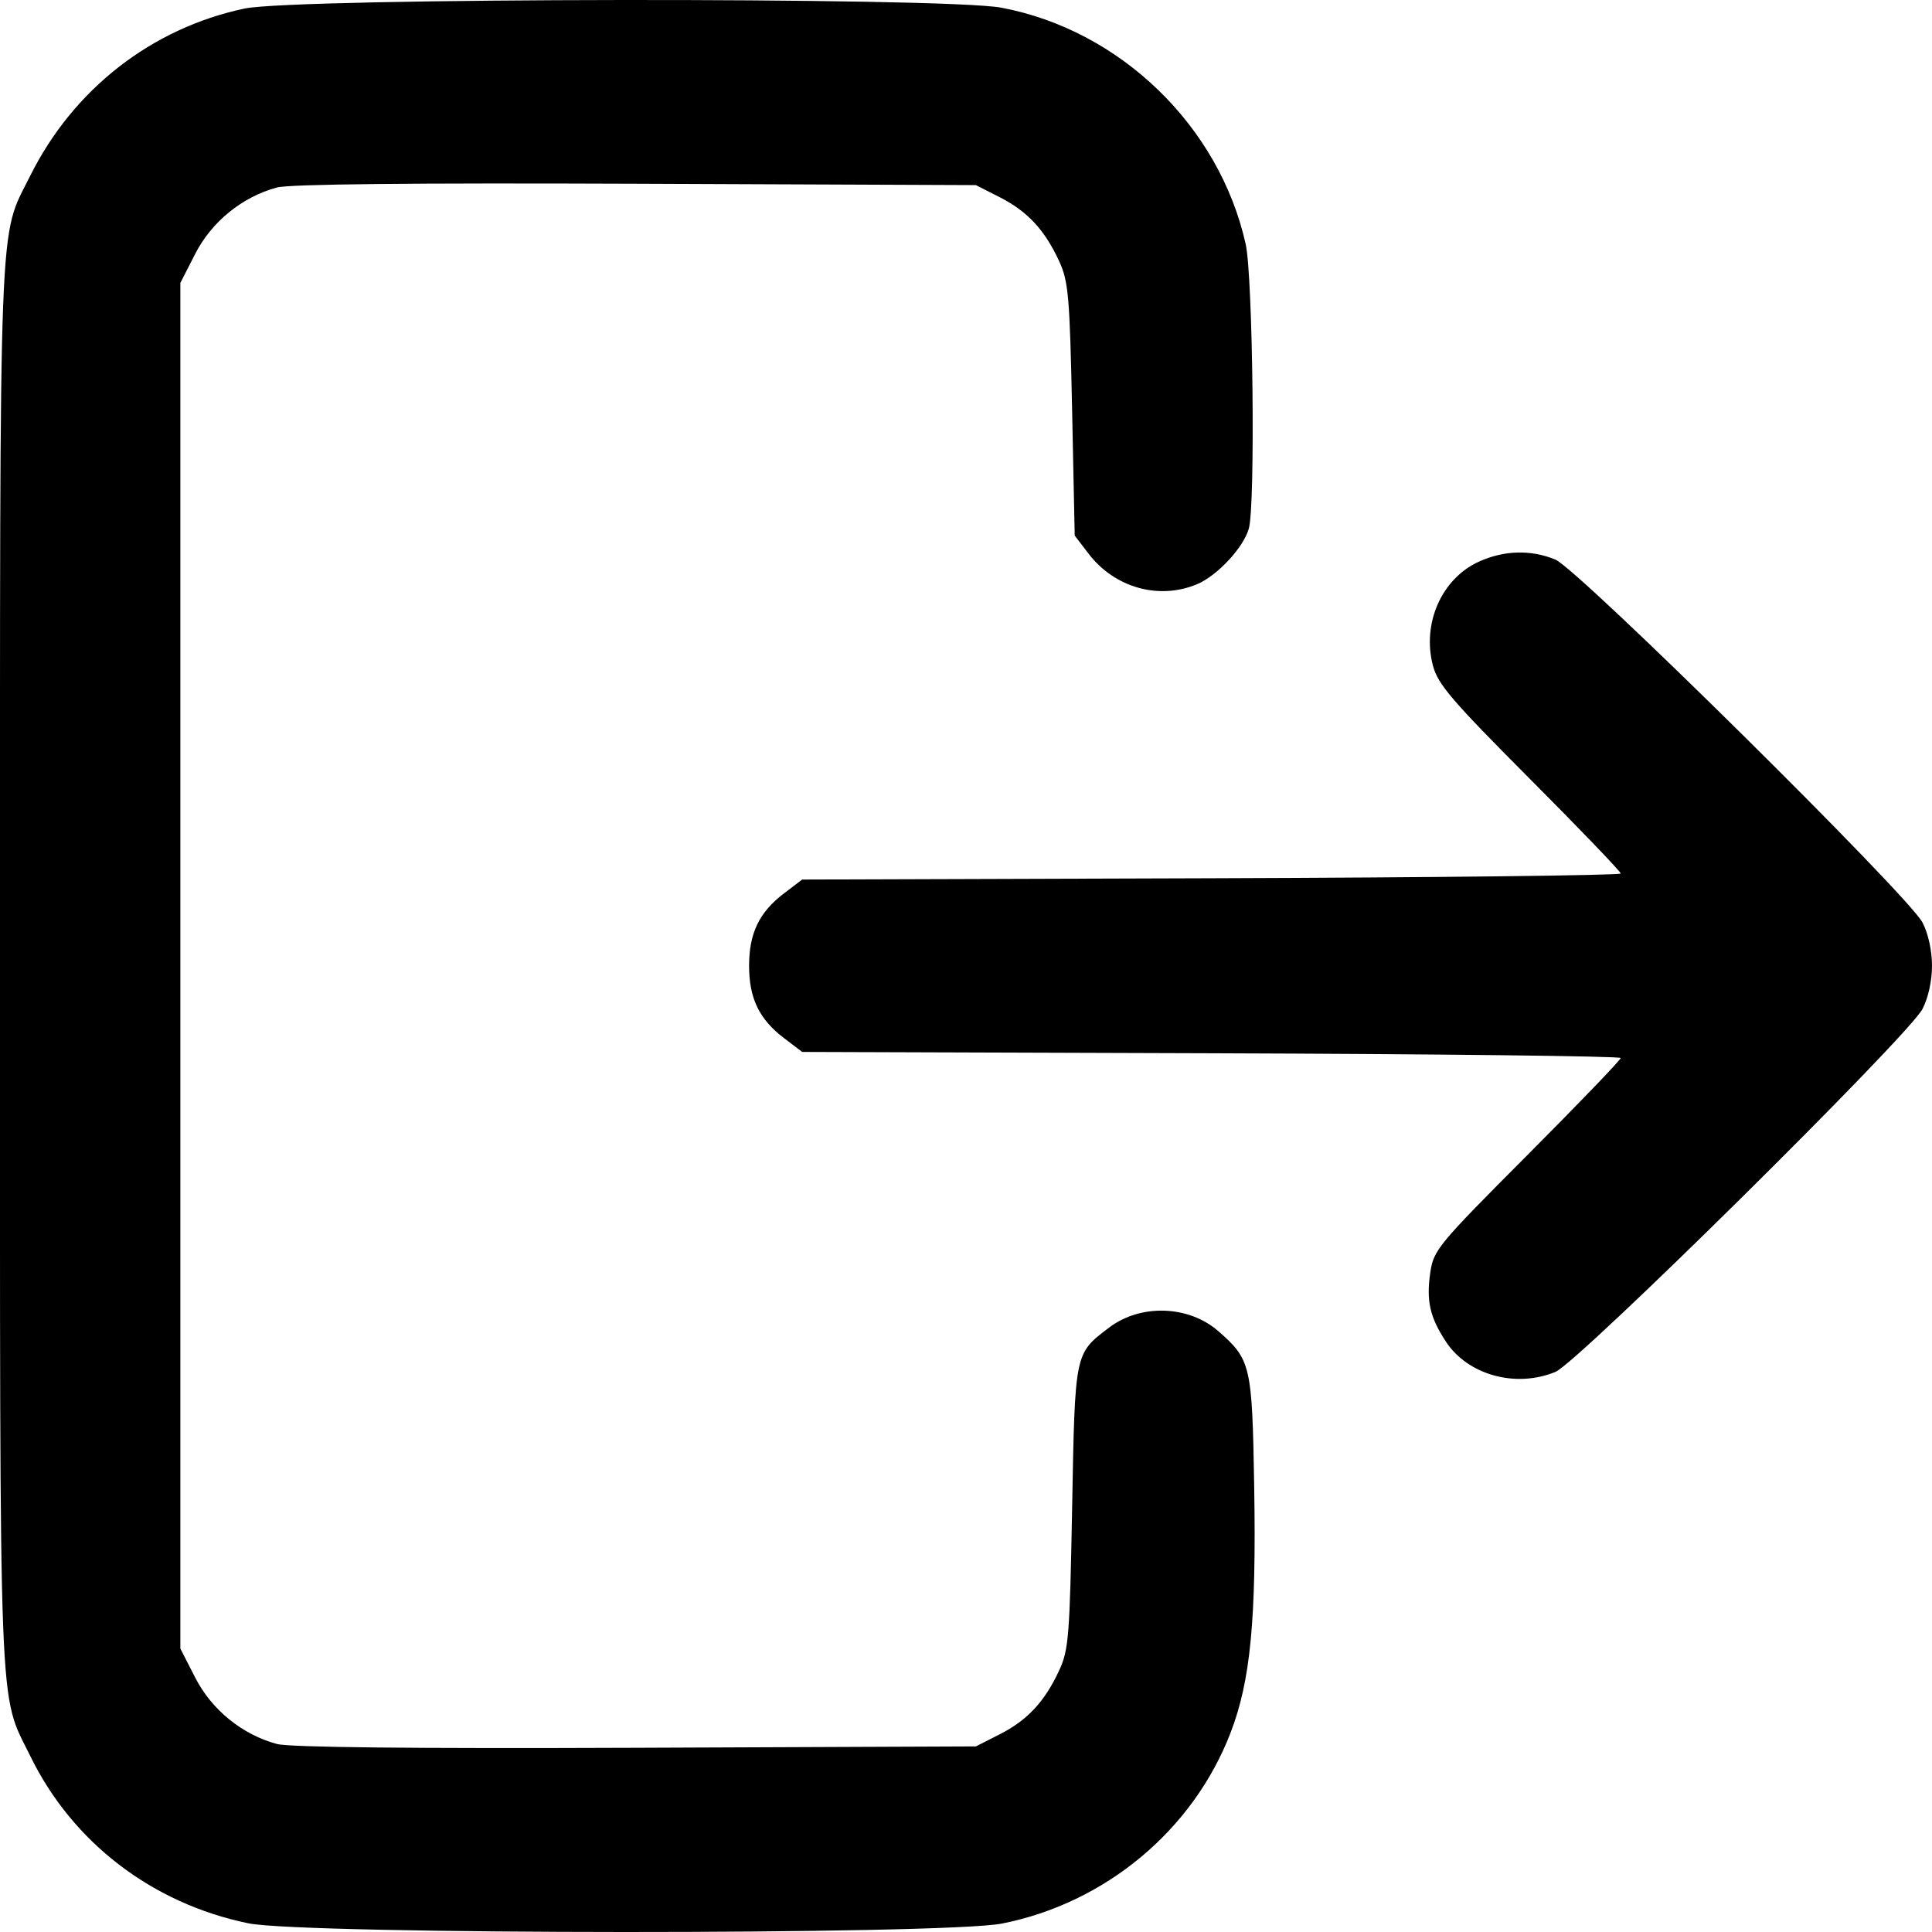 <svg width="48" height="48" viewBox="0 0 48 48" fill="none" xmlns="http://www.w3.org/2000/svg">
<path fill-rule="evenodd" clip-rule="evenodd" d="M6.077 0.212C3.764 0.701 1.821 2.217 0.75 4.369C-0.042 5.961 0 4.846 0 23.994C0 43.153 -0.044 42 0.757 43.638C1.804 45.777 3.781 47.292 6.17 47.784C7.551 48.068 23.465 48.074 24.895 47.79C27.465 47.281 29.637 45.471 30.569 43.06C31.069 41.769 31.215 40.249 31.16 36.93C31.11 33.917 31.078 33.781 30.27 33.073C29.532 32.428 28.337 32.389 27.553 32.985C26.697 33.636 26.708 33.585 26.637 37.448C26.578 40.643 26.551 40.989 26.319 41.492C25.959 42.272 25.529 42.736 24.842 43.086L24.246 43.389L15.8 43.423C10.232 43.445 7.194 43.413 6.881 43.329C6.021 43.099 5.26 42.481 4.852 41.684L4.481 40.959V23.994V7.029L4.852 6.303C5.26 5.507 6.021 4.889 6.881 4.658C7.194 4.574 10.232 4.543 15.8 4.565L24.246 4.599L24.842 4.902C25.53 5.252 25.96 5.717 26.317 6.495C26.545 6.991 26.577 7.359 26.636 10.176L26.701 13.307L27.046 13.757C27.693 14.602 28.788 14.911 29.737 14.516C30.24 14.307 30.894 13.605 31.027 13.132C31.192 12.544 31.129 6.879 30.949 6.067C30.296 3.132 27.834 0.748 24.879 0.191C23.463 -0.076 7.353 -0.058 6.077 0.212ZM36.745 13.953C35.817 14.373 35.323 15.492 35.602 16.541C35.725 17.003 36.07 17.405 38.006 19.348C39.249 20.595 40.266 21.654 40.266 21.702C40.266 21.748 35.69 21.802 30.098 21.82L19.93 21.852L19.479 22.195C18.862 22.665 18.611 23.184 18.611 23.994C18.611 24.804 18.862 25.323 19.479 25.792L19.93 26.135L30.098 26.168C35.69 26.186 40.266 26.239 40.266 26.286C40.266 26.333 39.221 27.42 37.944 28.701C35.728 30.924 35.618 31.056 35.536 31.61C35.432 32.318 35.523 32.724 35.924 33.334C36.467 34.162 37.658 34.491 38.643 34.085C39.208 33.852 47.411 25.743 47.763 25.069C47.906 24.795 48 24.37 48 23.994C48 23.618 47.906 23.193 47.763 22.918C47.411 22.244 39.208 14.136 38.643 13.903C38.035 13.652 37.37 13.67 36.745 13.953Z" fill="currentColor"/>
</svg>
